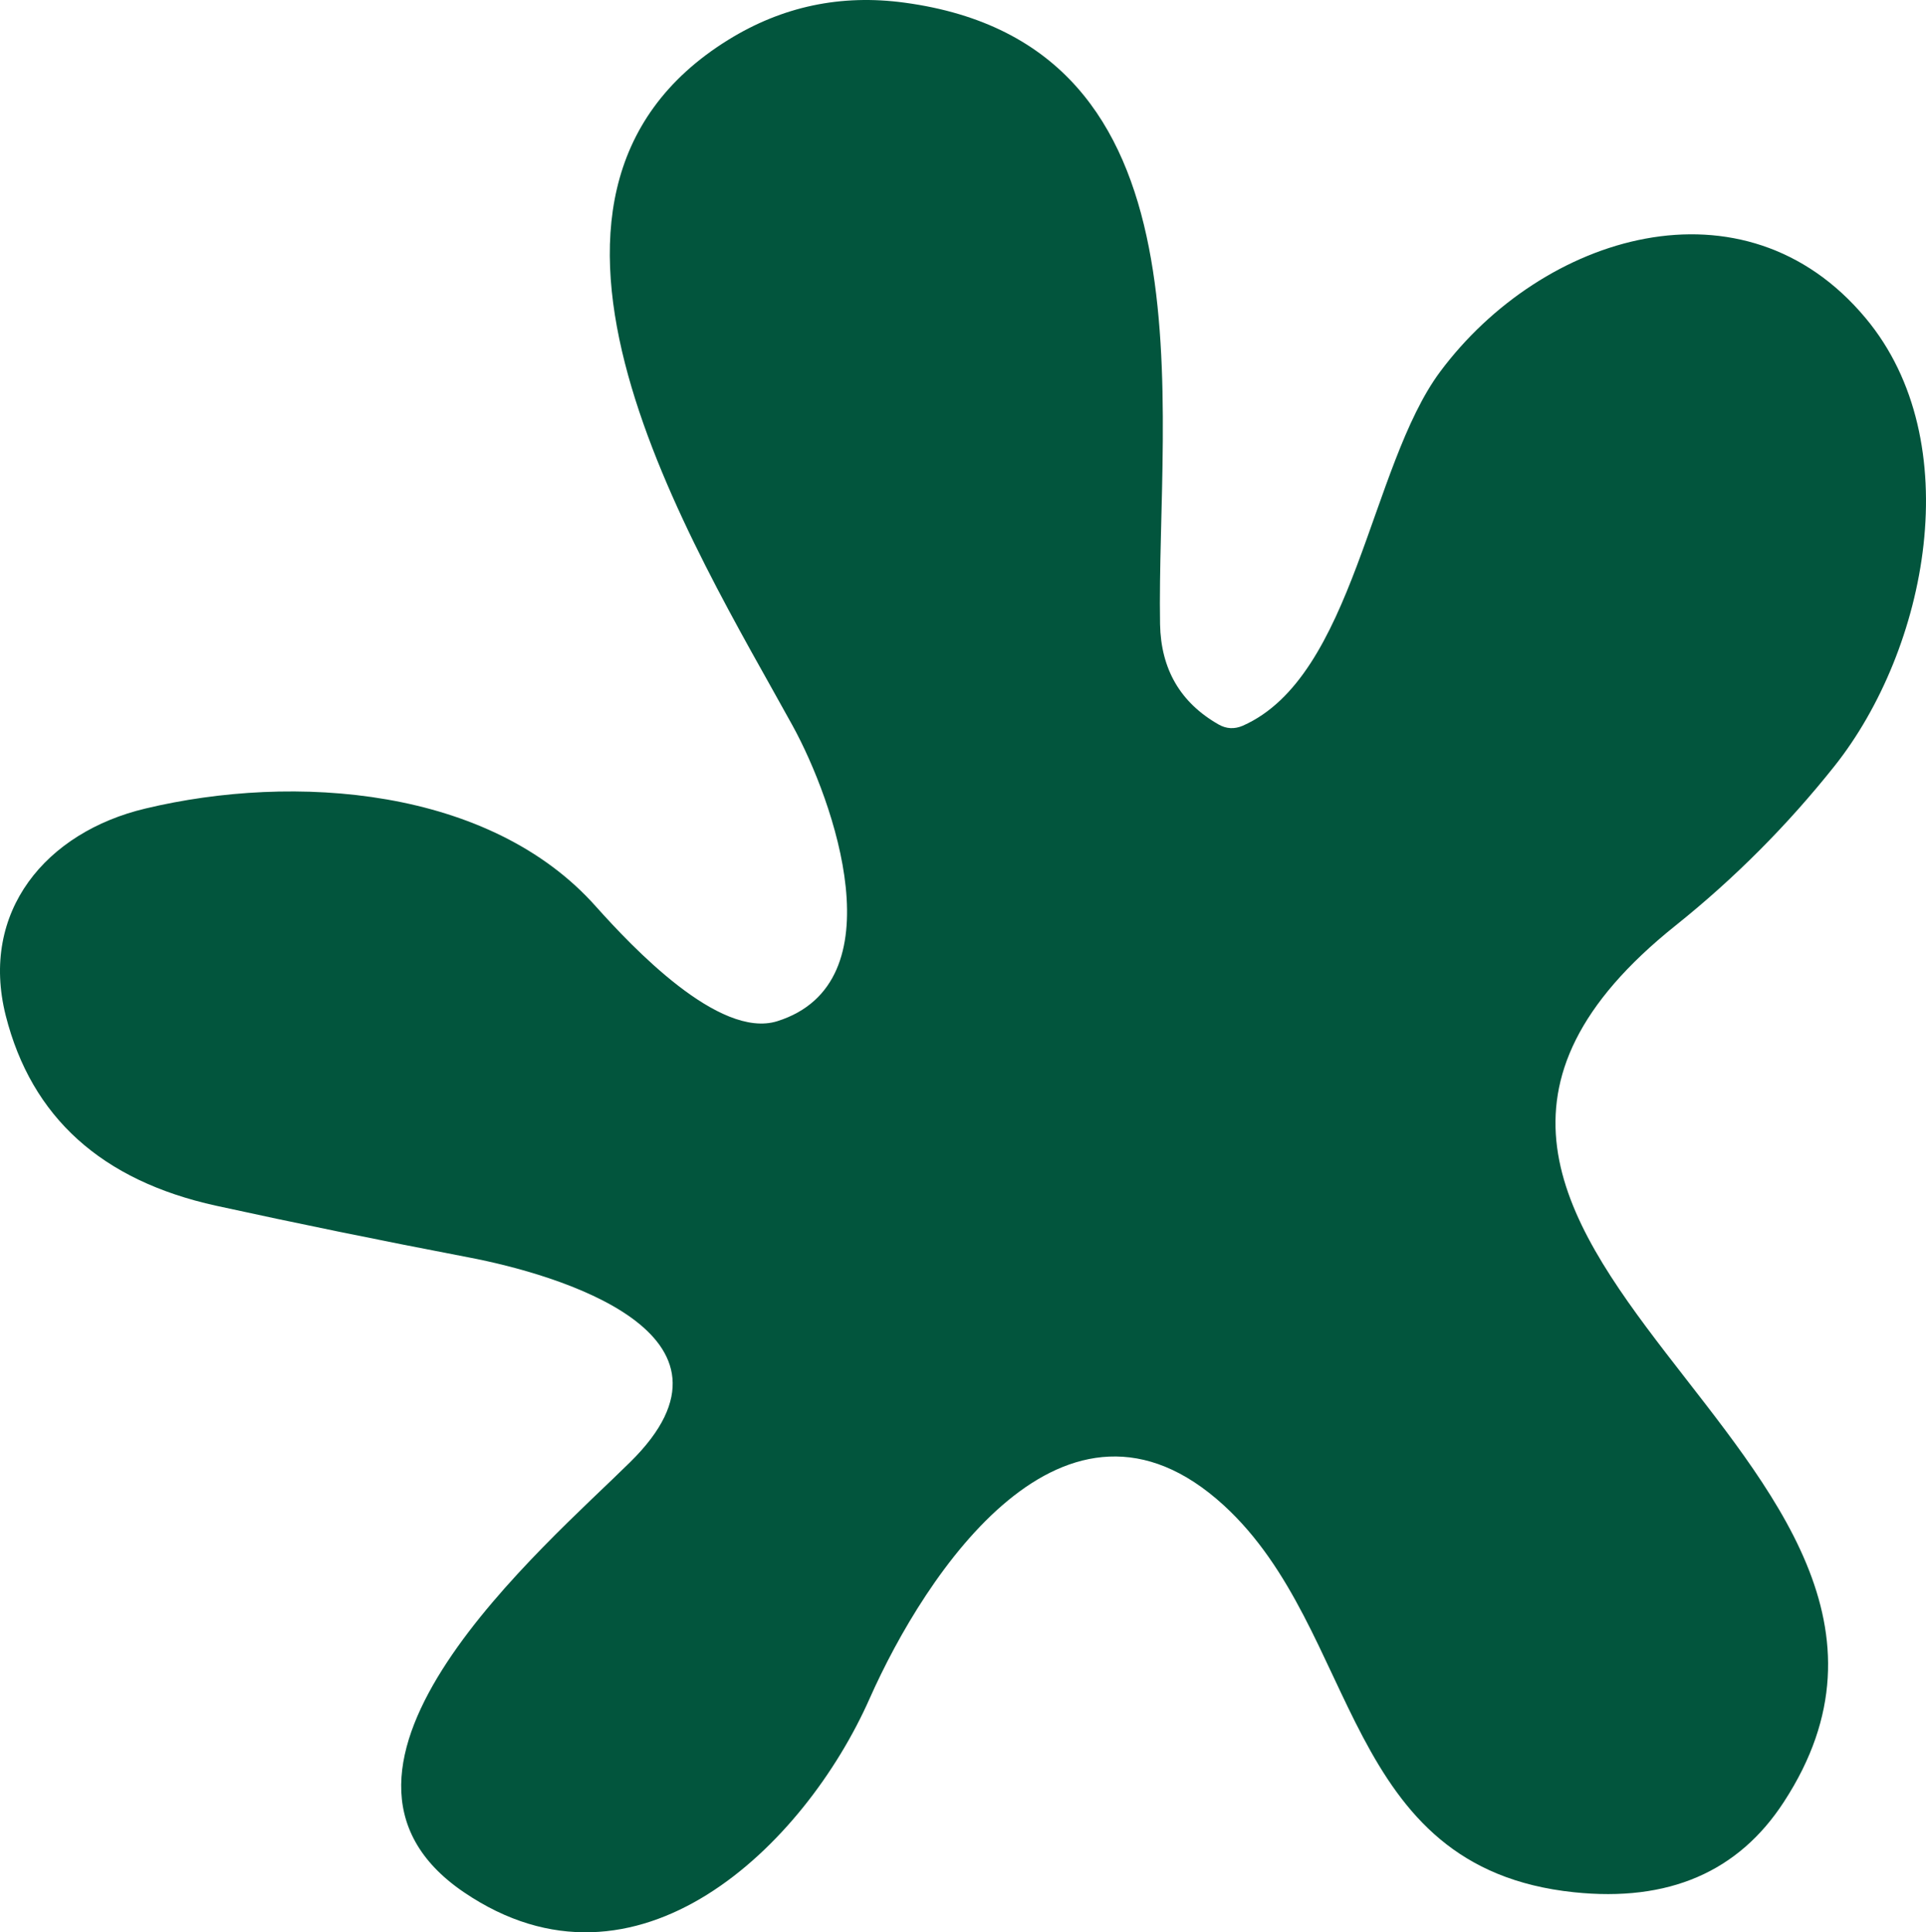<svg width="298" height="299" viewBox="0 0 298 299" fill="none" xmlns="http://www.w3.org/2000/svg">
<path d="M189.359 232.939C164.746 210.413 143.122 243.525 134.562 262.81C124.488 285.582 98.523 310.981 71.78 292.804C43.603 273.683 84.434 239.176 97.499 226.251C117.73 206.35 86.114 197.159 72.558 194.574C58.852 191.948 45.815 189.281 33.447 186.573C15.727 182.689 4.874 172.883 0.888 157.154C-3.166 141.07 7.113 128.76 22.512 125.108C45.487 119.61 75.834 121.785 92.257 140.331C97.704 146.404 111.219 160.847 120.269 158.016C138.985 152.107 128.993 123.877 122.645 112.307C107.492 84.734 73.213 30.572 112.693 6.158C121.048 0.988 130.139 -0.926 139.968 0.414C188.622 6.979 178.916 62.782 179.489 96.591C179.626 103.567 182.643 108.737 188.54 112.101C189.741 112.785 190.983 112.854 192.267 112.307C209.508 104.716 211.966 72.137 222.818 57.53C238.668 36.234 269.834 26.633 288.673 49.241C304.604 68.321 298.215 100.448 283.84 118.543C276.55 127.707 268.359 135.927 259.268 143.203C197.959 192.195 310.87 225.307 276.018 278.812C268.974 289.672 258.148 294.335 243.541 292.804C207.42 289.029 210.573 252.388 189.359 232.939Z" fill="#02553D"/>
</svg>
